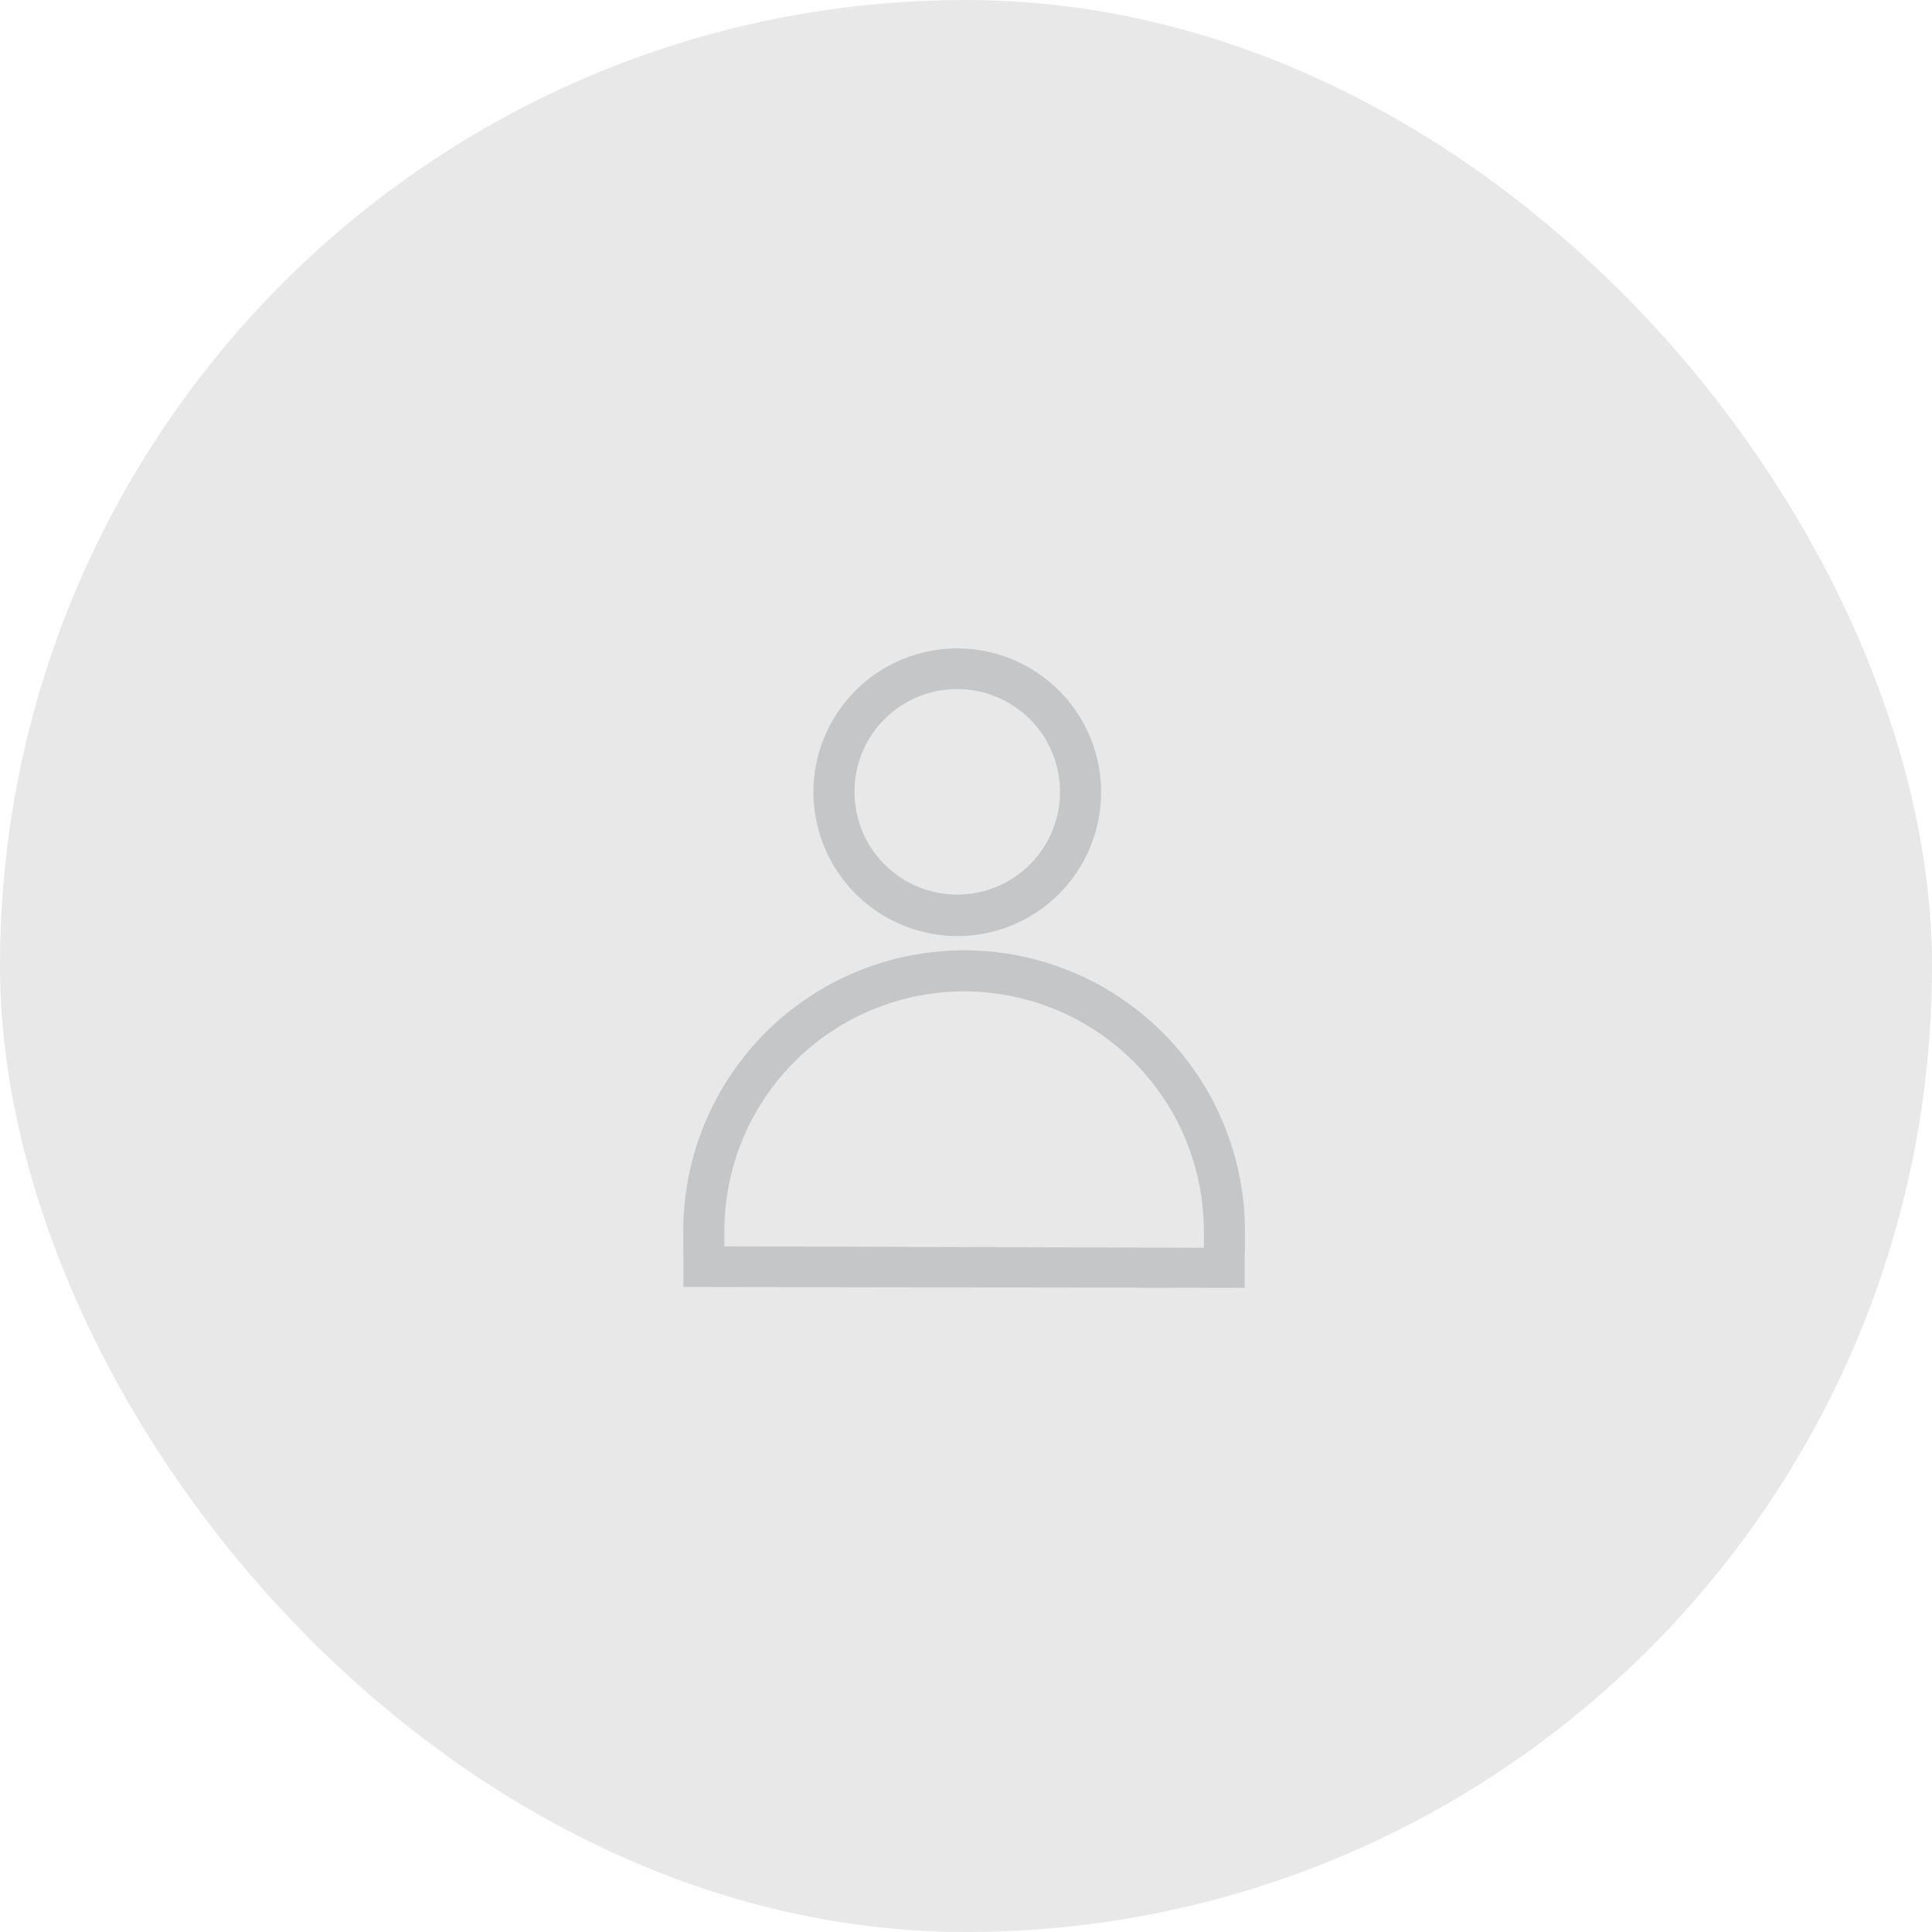 <svg xmlns="http://www.w3.org/2000/svg" width="328" height="328" viewBox="0 0 328 328">
    <defs>
        <style>
            .cls-1{fill:#e8e8e8}.cls-2{fill:#c4c6c8}
        </style>
    </defs>
    <g id="Artist" transform="translate(116 110)">
        <rect id="Rectangle_284" width="328" height="328" class="cls-1" data-name="Rectangle 284" rx="164" transform="translate(-116 -110)"/>
        <path id="Union_74" d="M.021 108.489v-5.979H0v-3.494a47.678 47.678 0 1 1 95.356 0v3.495h-.038v6.127zm88.359-6.651v-2.822a40.7 40.7 0 1 0-81.4 0v2.579zM22.095 24.464a24.421 24.421 0 1 1 24.421 24.462 24.5 24.5 0 0 1-24.421-24.462zm6.978 0A17.443 17.443 0 1 0 46.516 6.99a17.4 17.4 0 0 0-17.444 17.474z" class="cls-2" data-name="Union 74"/>
    </g>
</svg>
